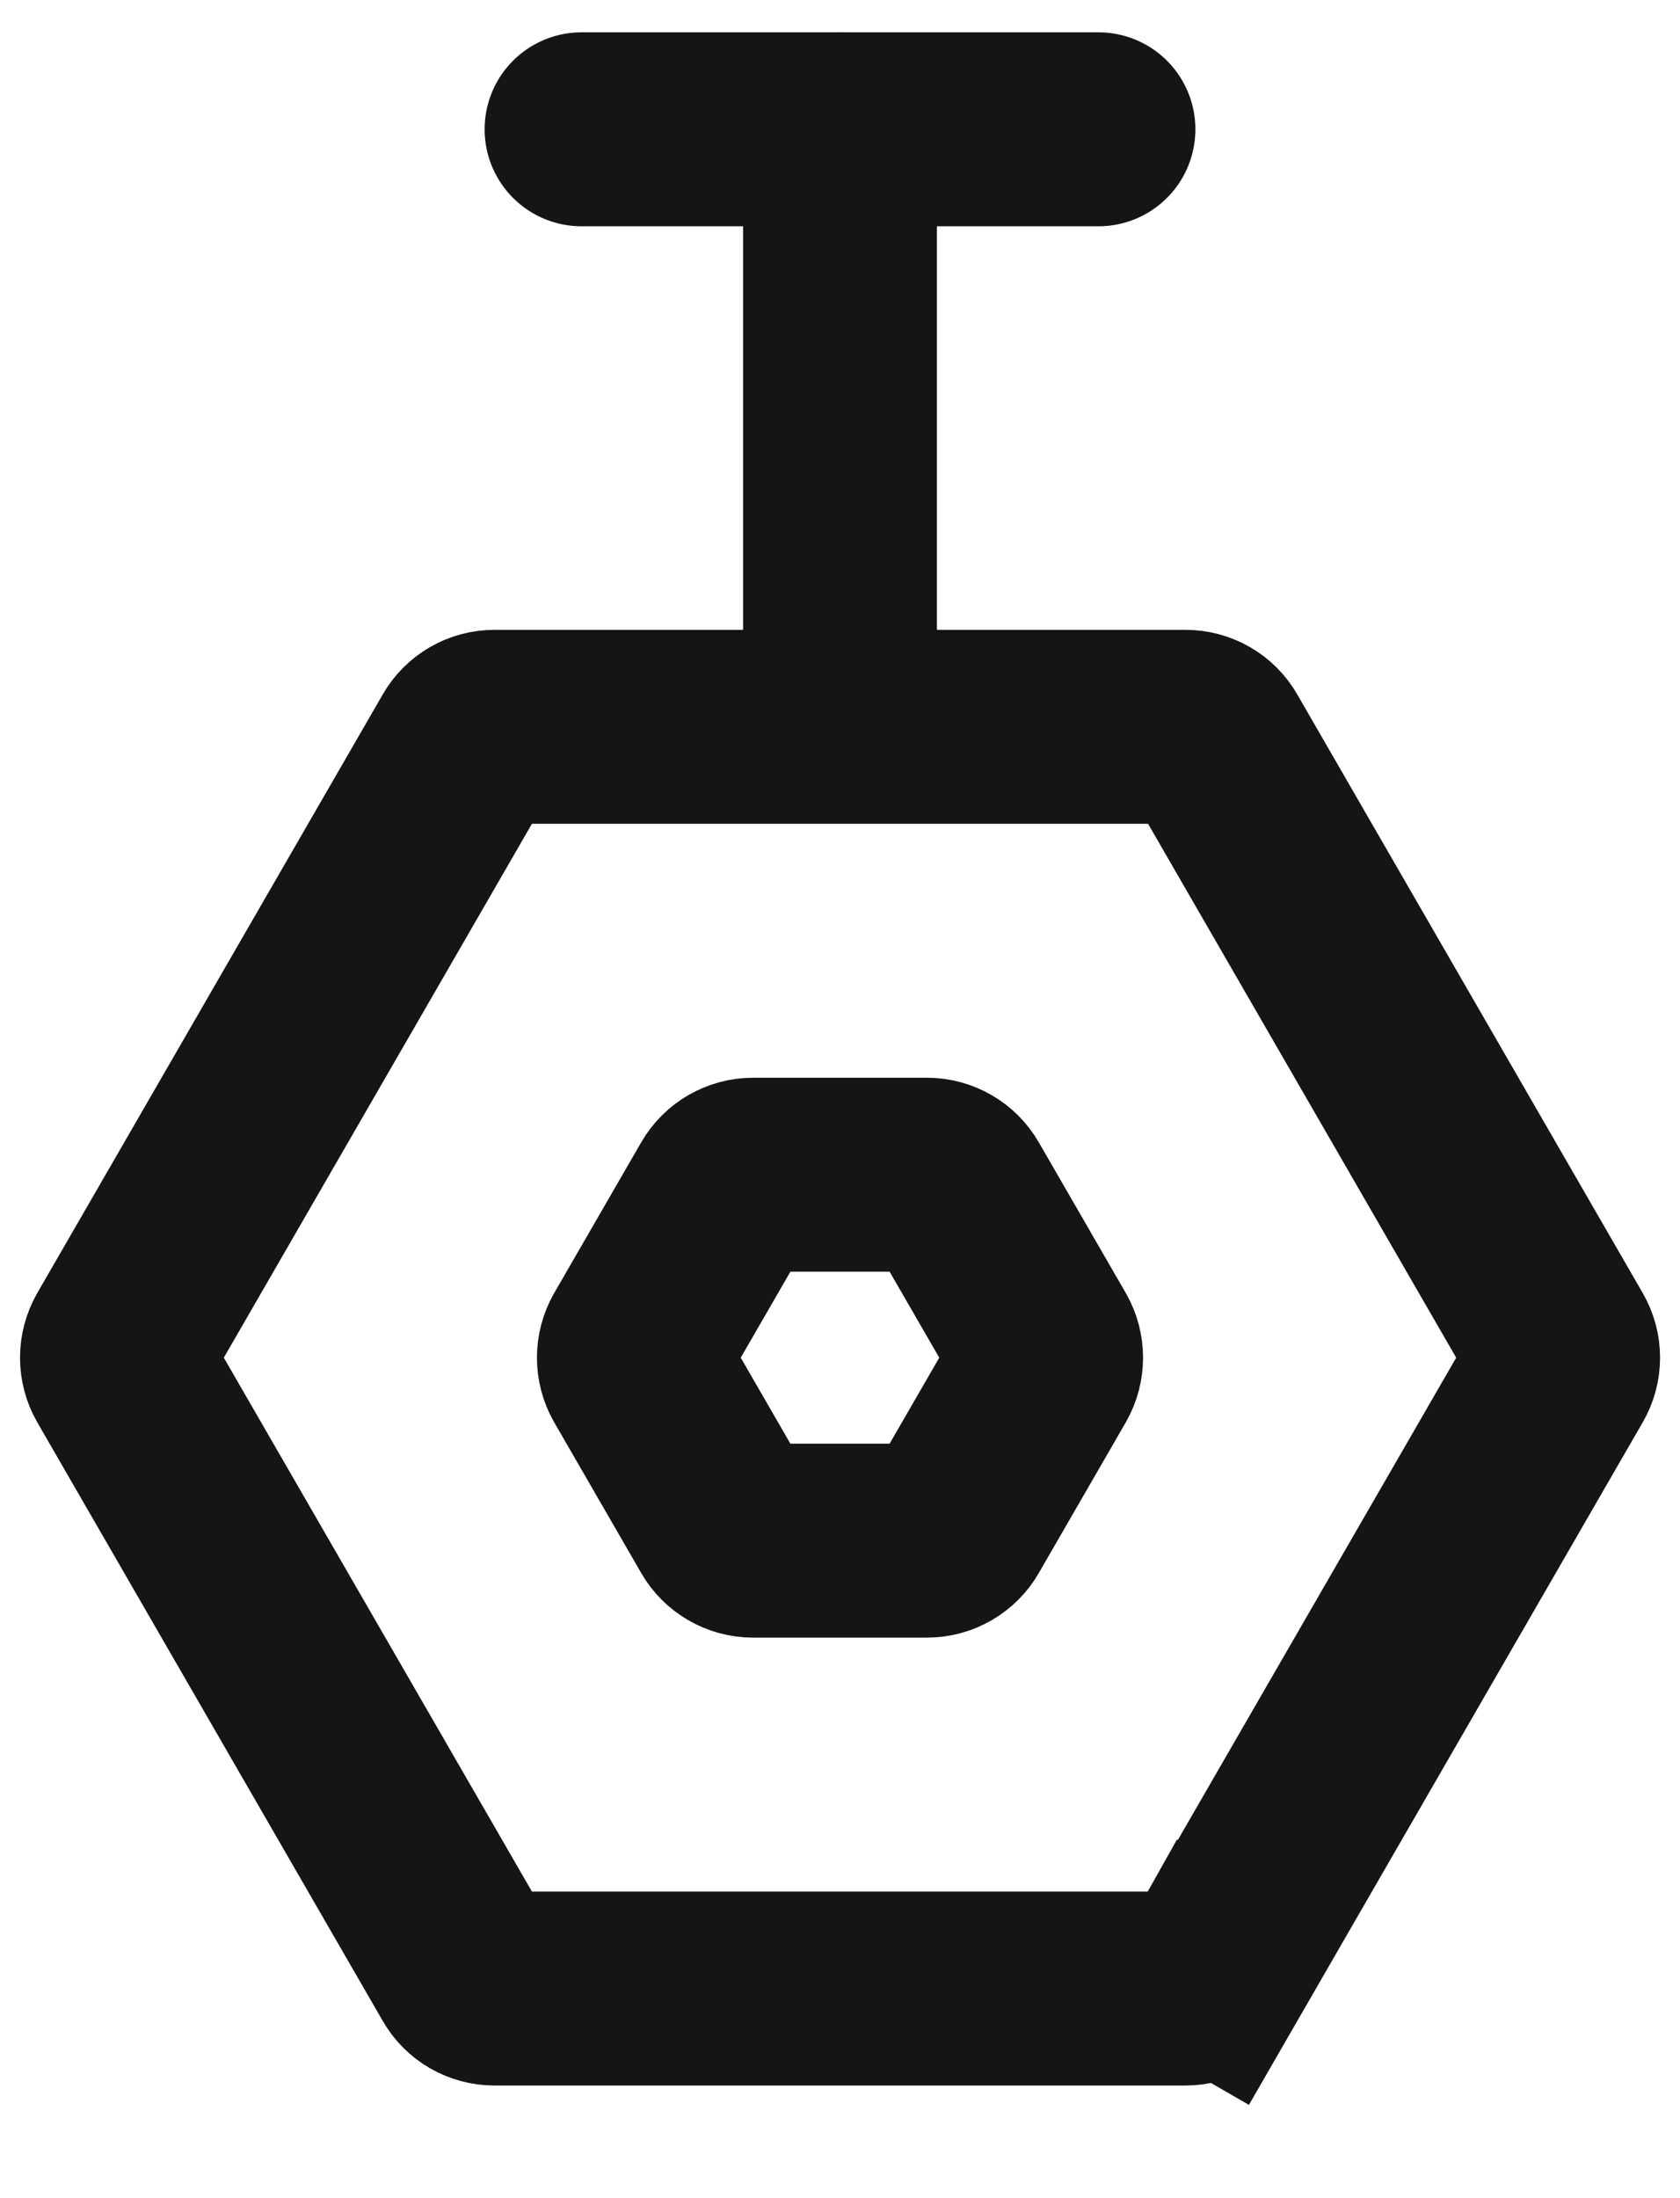 <svg width="13" height="17" viewBox="0 0 13 17" fill="none" xmlns="http://www.w3.org/2000/svg">
<path d="M12.062 10.375C12.107 10.452 12.107 10.548 12.062 10.625L9.389 15.254L10.039 15.629L9.389 15.254C9.345 15.332 9.262 15.379 9.173 15.379L3.827 15.379C3.738 15.379 3.655 15.332 3.611 15.254L0.938 10.625C0.894 10.548 0.894 10.452 0.938 10.375L3.611 5.746C3.655 5.668 3.738 5.621 3.827 5.621L9.173 5.621C9.262 5.621 9.345 5.668 9.389 5.746L12.062 10.375Z" stroke="#151515" stroke-width="1.5"/>
<path d="M8.062 10.375C8.106 10.452 8.106 10.548 8.062 10.625L7.389 11.79C7.345 11.867 7.262 11.915 7.173 11.915L5.827 11.915C5.738 11.915 5.655 11.867 5.611 11.79L4.938 10.625C4.894 10.548 4.894 10.452 4.938 10.375L5.611 9.21C5.655 9.133 5.738 9.085 5.827 9.085L7.173 9.085C7.262 9.085 7.345 9.133 7.389 9.21L8.062 10.375Z" stroke="#151515" stroke-width="1.5"/>
<path d="M6.5 5V1" stroke="#151515" stroke-width="1.5" stroke-linecap="round"/>
<path d="M4.5 1L8.5 1" stroke="#151515" stroke-width="1.5" stroke-linecap="round"/>
</svg>
